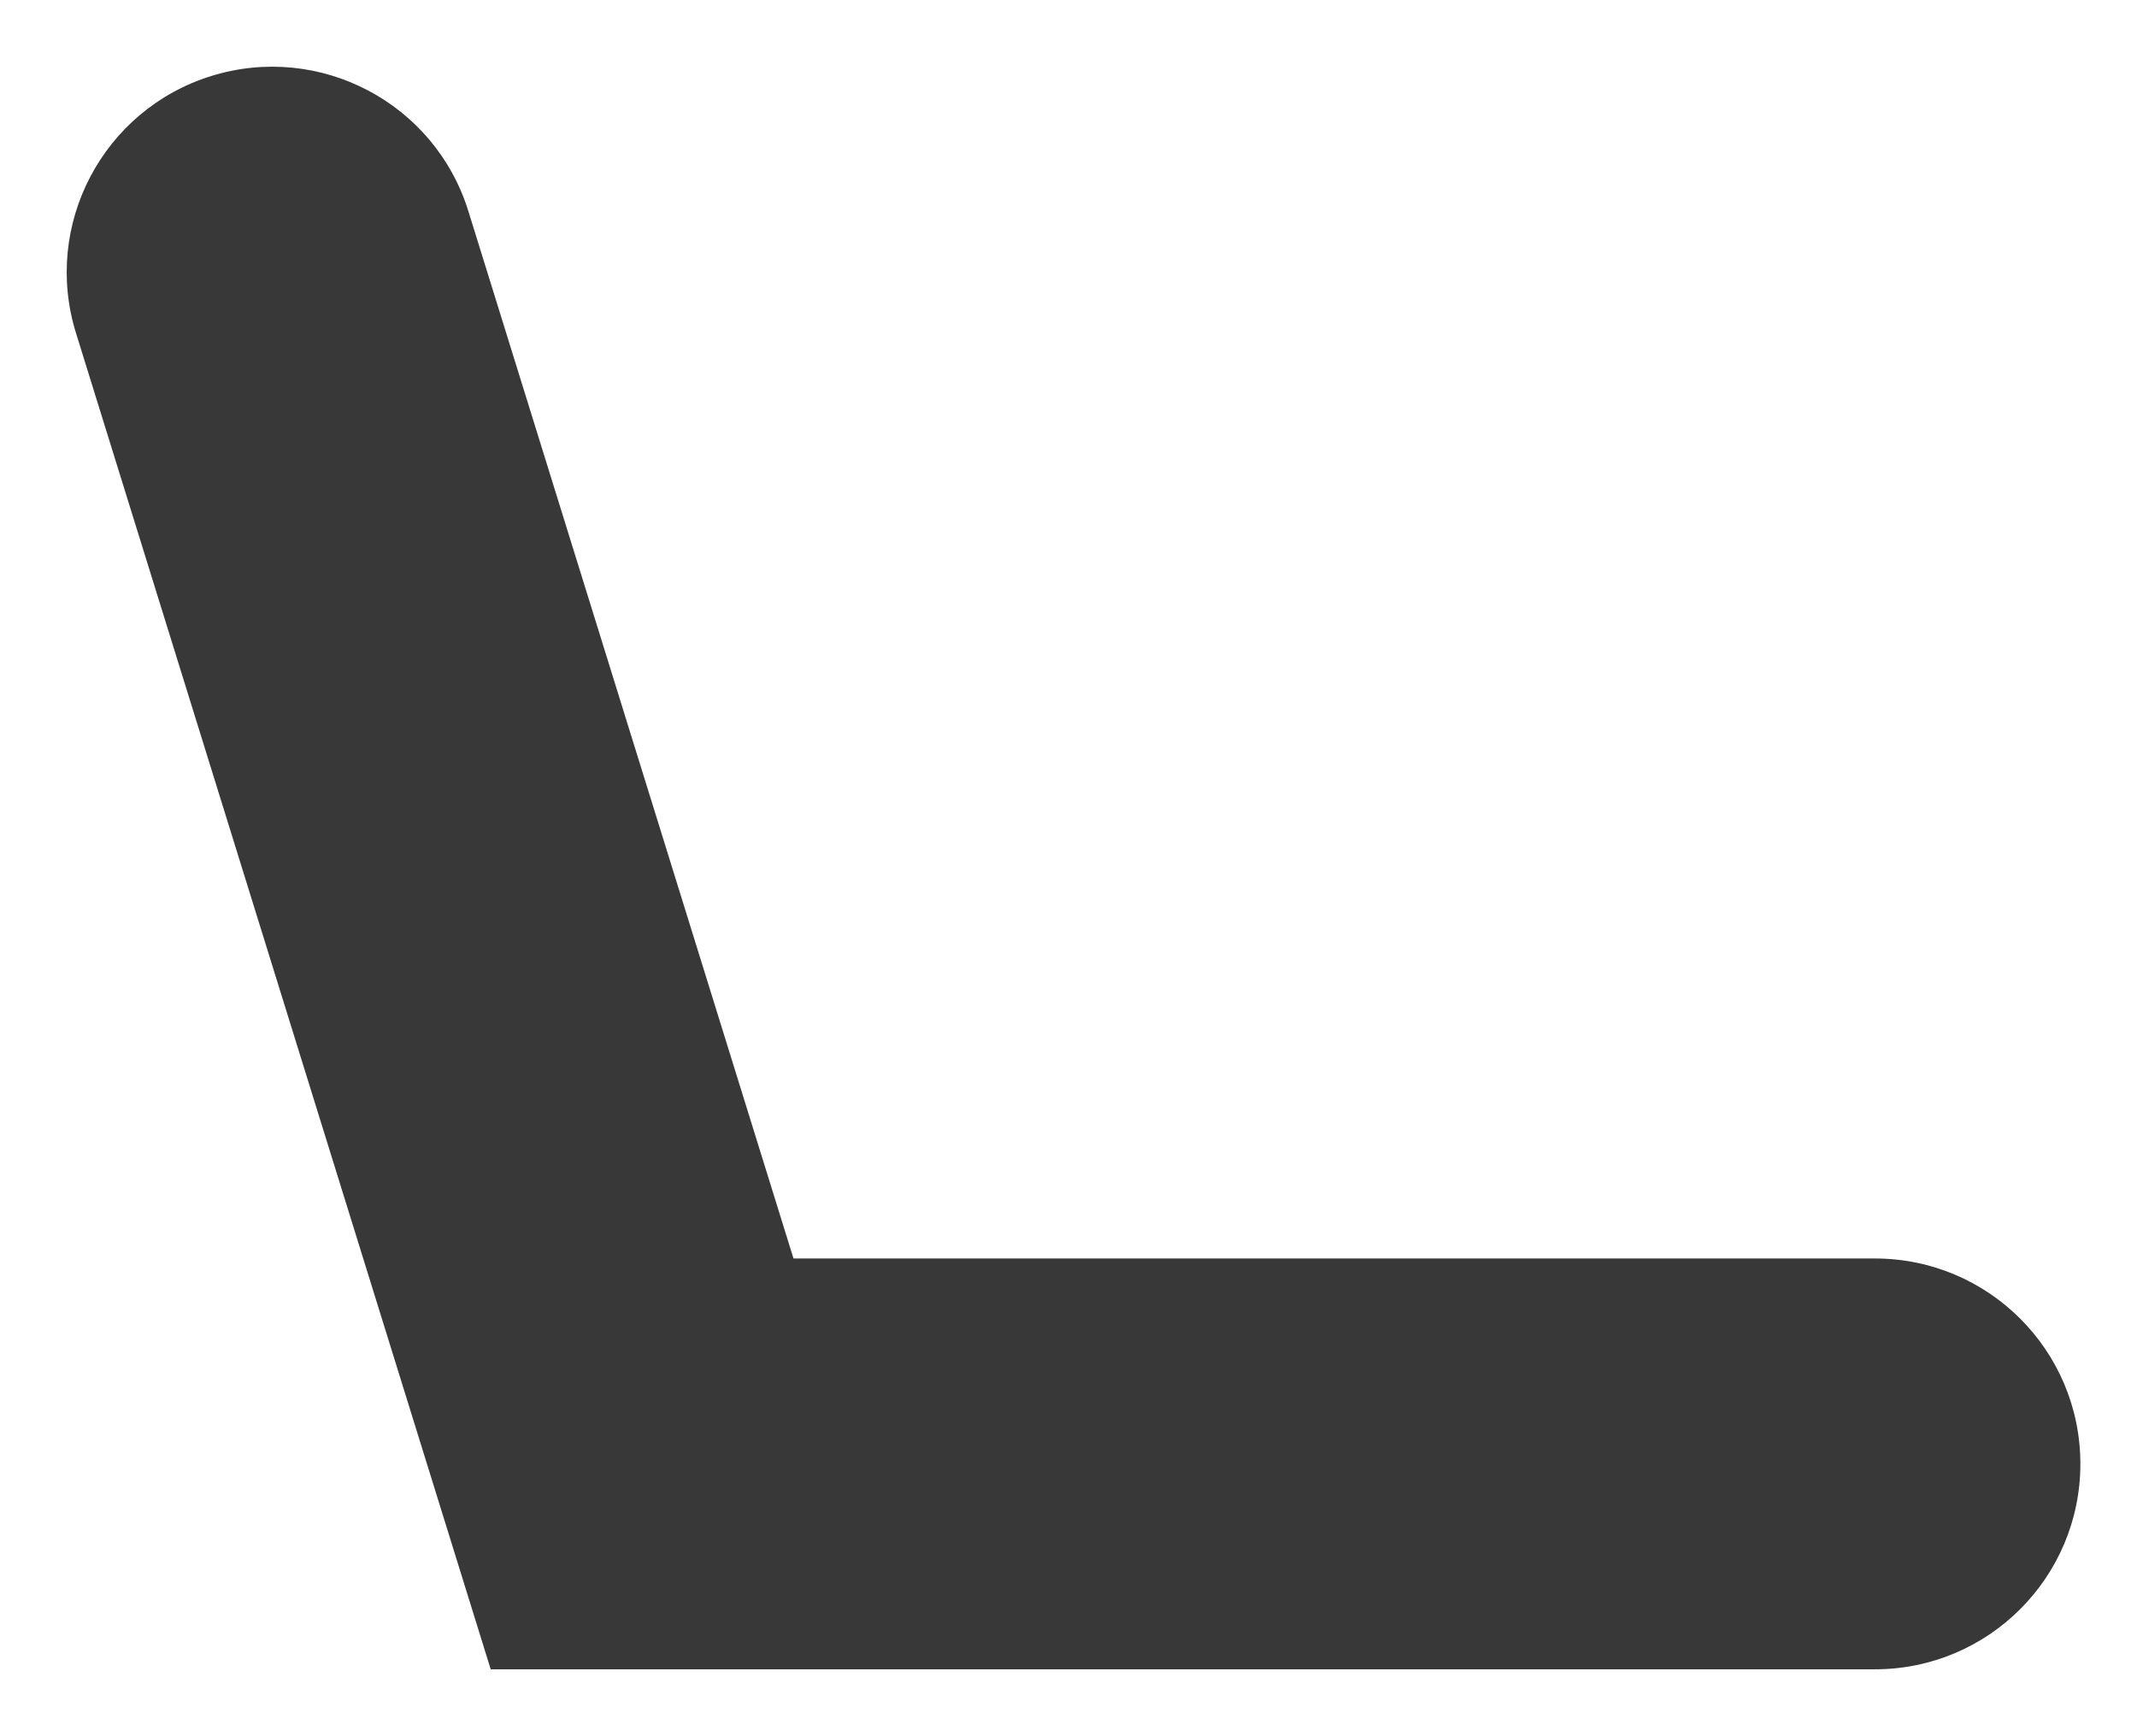 <svg width="16" height="13" viewBox="0 0 16 13" fill="none" xmlns="http://www.w3.org/2000/svg">
<path fill-rule="evenodd" clip-rule="evenodd" d="M1.582 0.569C2.394 0.317 3.256 0.771 3.507 1.582L5.941 9.423H14.038C14.887 9.423 15.576 10.111 15.576 10.961C15.576 11.811 14.887 12.499 14.038 12.499H3.674L0.569 2.494C0.317 1.683 0.771 0.821 1.582 0.569Z" fill="#383838"/>
</svg>
